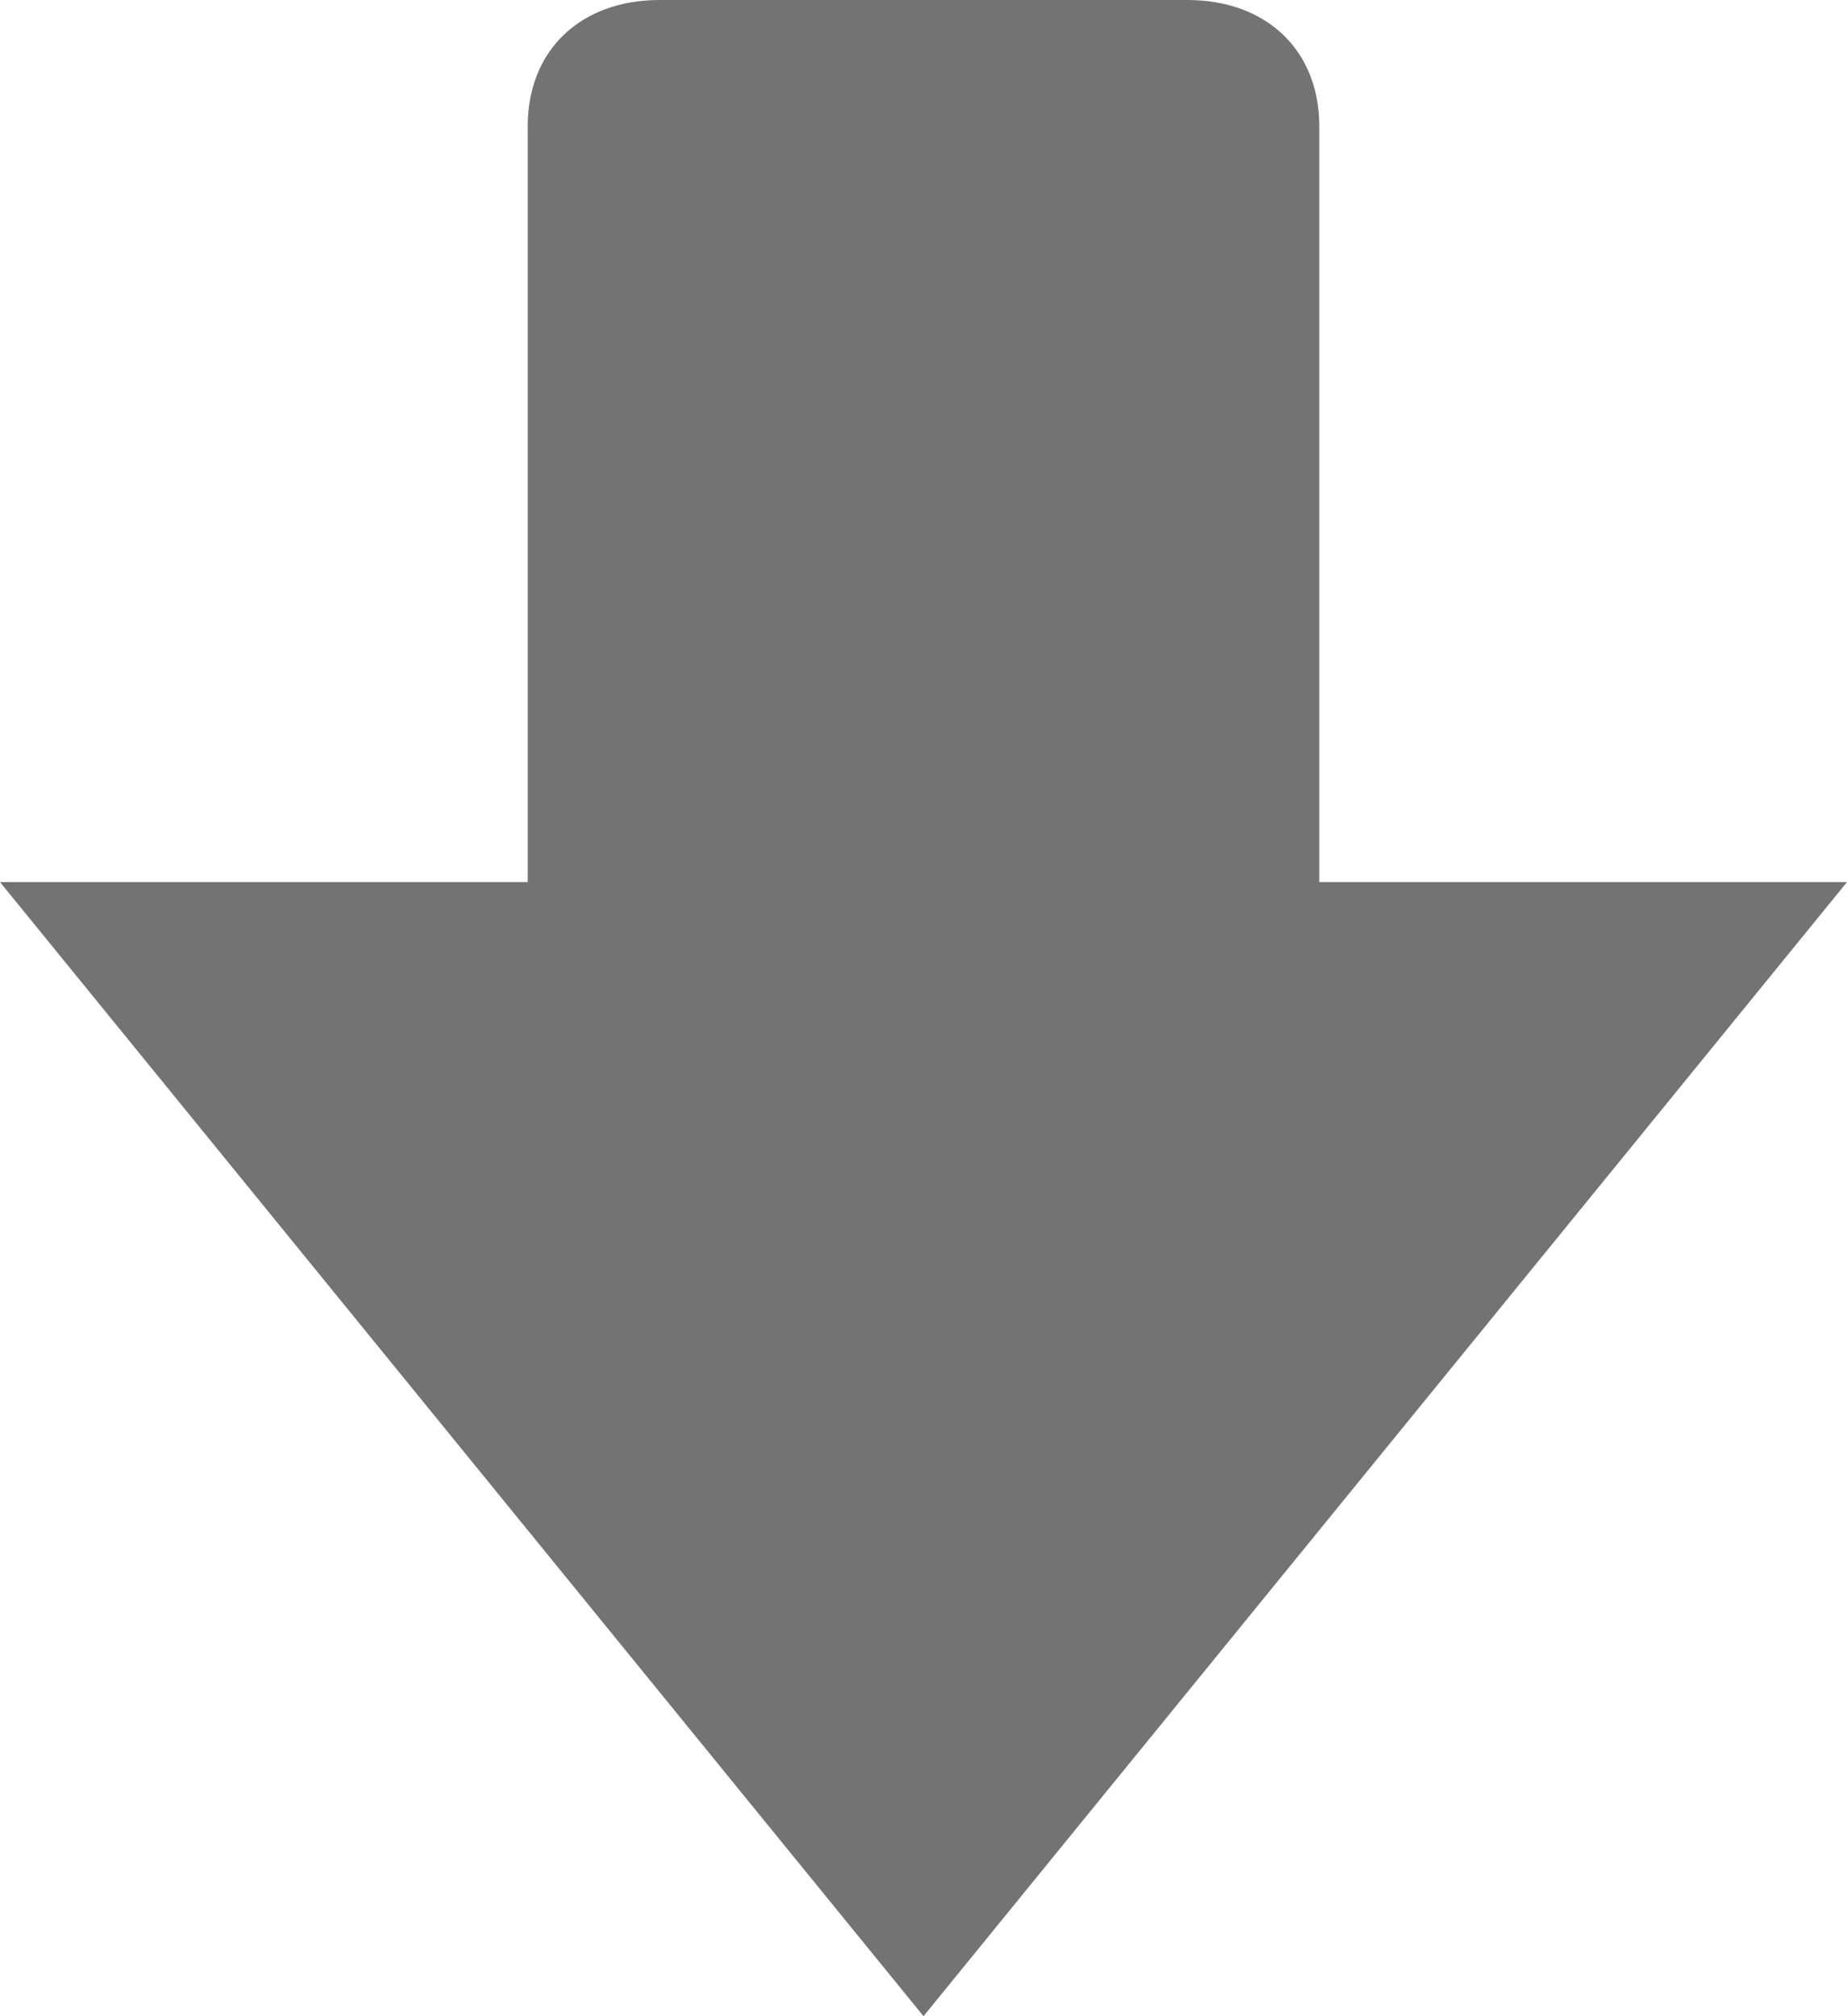 <svg width="22" height="24" xmlns="http://www.w3.org/2000/svg" xmlns:xlink="http://www.w3.org/1999/xlink"><defs><path d="M15.714 10.5v-9c0-.9-.628-1.5-1.571-1.5H7.857c-.943 0-1.571.6-1.571 1.5v9H0L11 24l11-13.5h-6.286z" id="arrow-2-up-24px_svg__a"/></defs><use fill="#737373" xlink:href="#arrow-2-up-24px_svg__a" fill-rule="evenodd"/></svg>